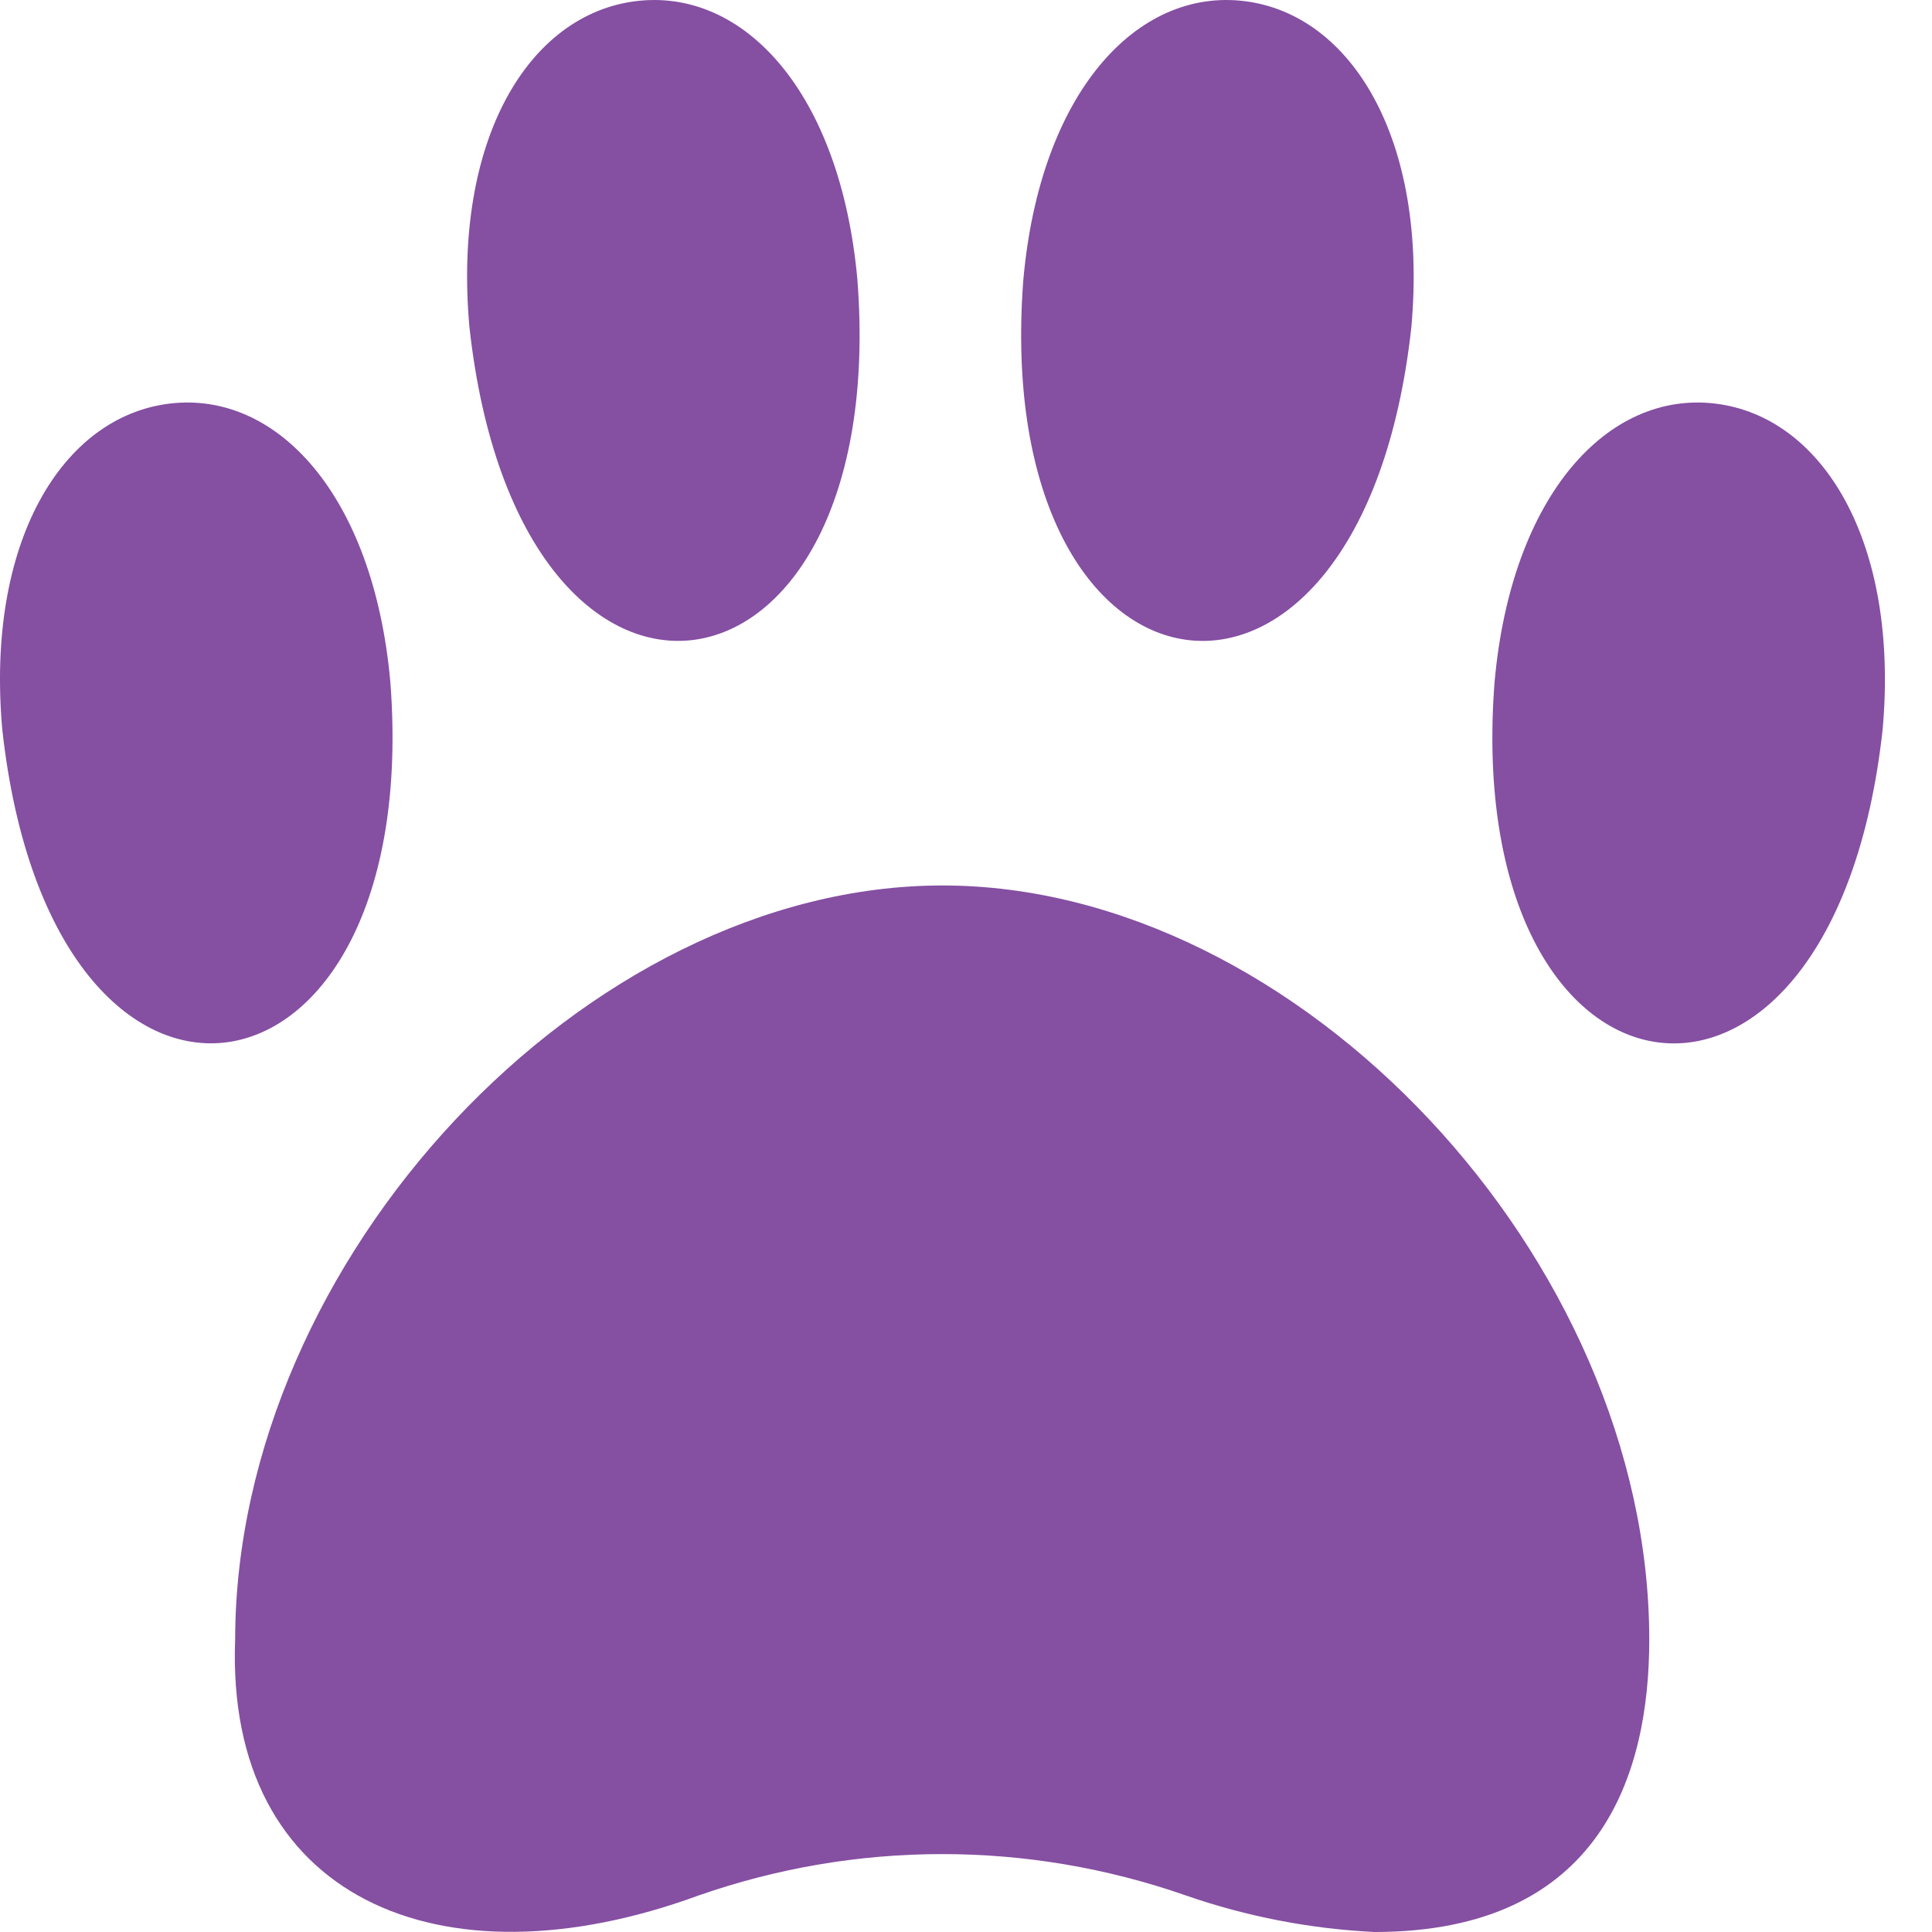 <svg width="38" height="38" viewBox="0 0 38 38" fill="none" xmlns="http://www.w3.org/2000/svg">
<path d="M27.033 38C25.771 37.938 24.523 37.697 23.326 37.282C20.218 36.196 16.847 36.196 13.739 37.282C8.641 39.151 4.434 37.316 4.625 32.251C4.634 24.765 11.521 17.416 18.537 17.416C25.553 17.416 32.439 24.765 32.439 32.251C32.439 34.873 31.502 38 27.033 38ZM33.743 7.939C31.636 7.68 29.727 9.725 29.396 13.417C28.727 22.138 36.049 23.273 37.029 14.35C37.358 10.659 35.85 8.197 33.743 7.939ZM0.045 14.35C1.026 23.275 8.342 22.131 7.678 13.417C7.347 9.725 5.438 7.68 3.331 7.939C1.224 8.197 -0.284 10.659 0.045 14.35ZM9.233 6.433C10.214 15.361 17.534 14.215 16.864 5.5C16.529 1.808 14.626 -0.236 12.512 0.022C10.399 0.28 8.903 2.742 9.233 6.433V6.433ZM24.475 0.022C22.368 -0.236 20.459 1.808 20.128 5.5C19.459 14.221 26.781 15.357 27.76 6.433C28.089 2.742 26.582 0.28 24.475 0.022Z" fill="#52057B" fill-opacity="0.7"/>
</svg>
